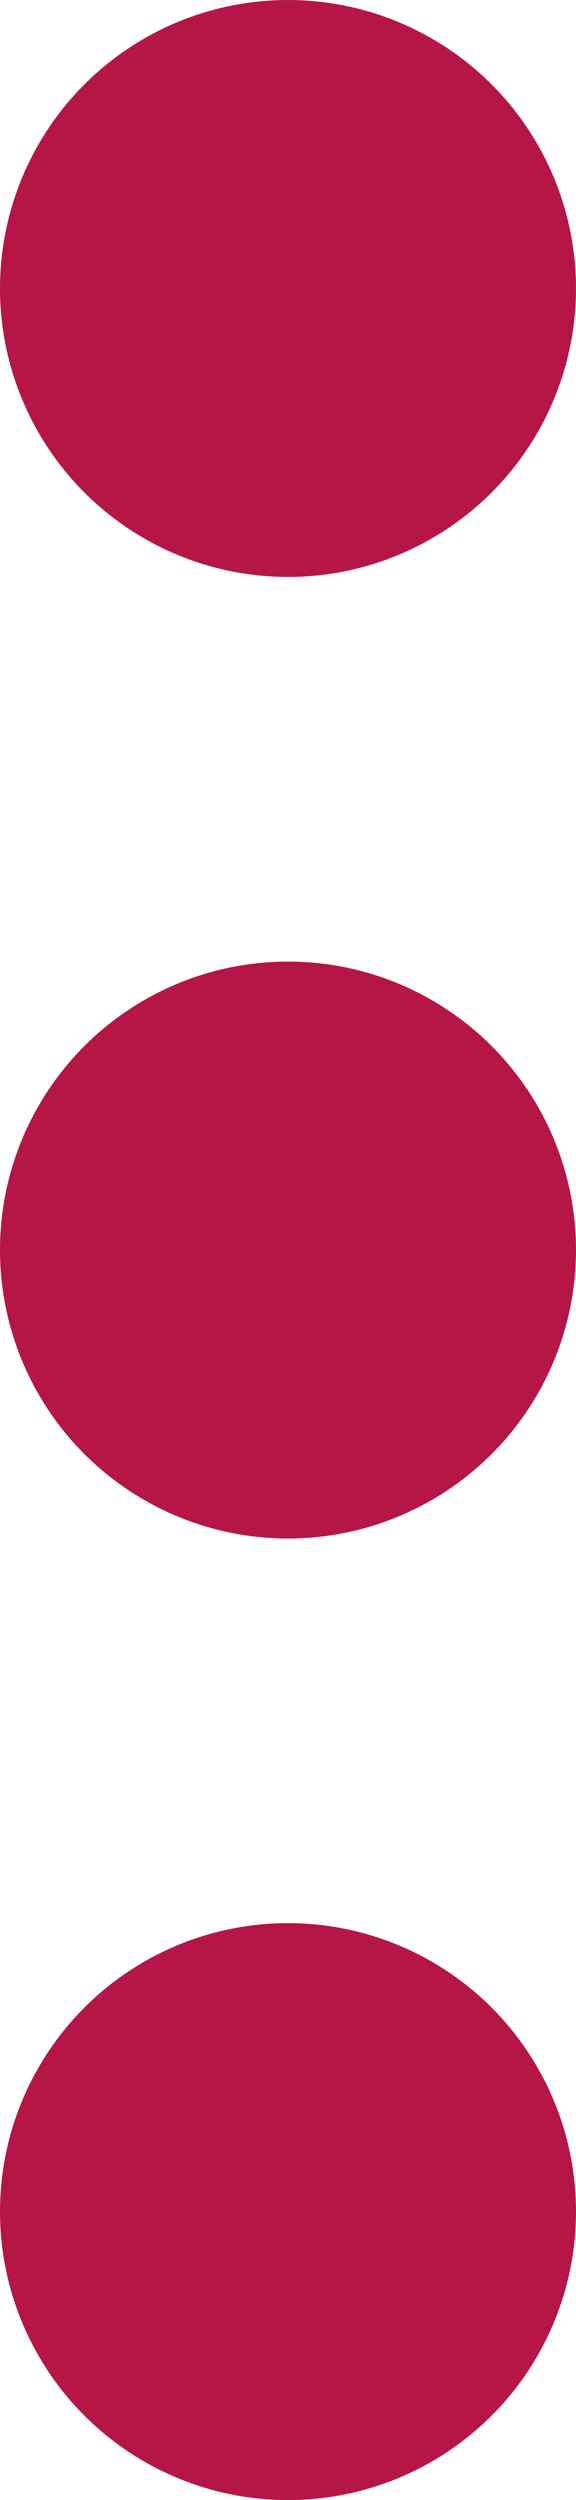<svg xmlns="http://www.w3.org/2000/svg" width="3" height="13" viewBox="0 0 3 13">
    <g fill="#B51647" fill-rule="evenodd">
        <circle cx="1.5" cy="1.5" r="1.5"/>
        <circle cx="1.5" cy="6.5" r="1.5"/>
        <circle cx="1.5" cy="11.5" r="1.5"/>
    </g>
</svg>
